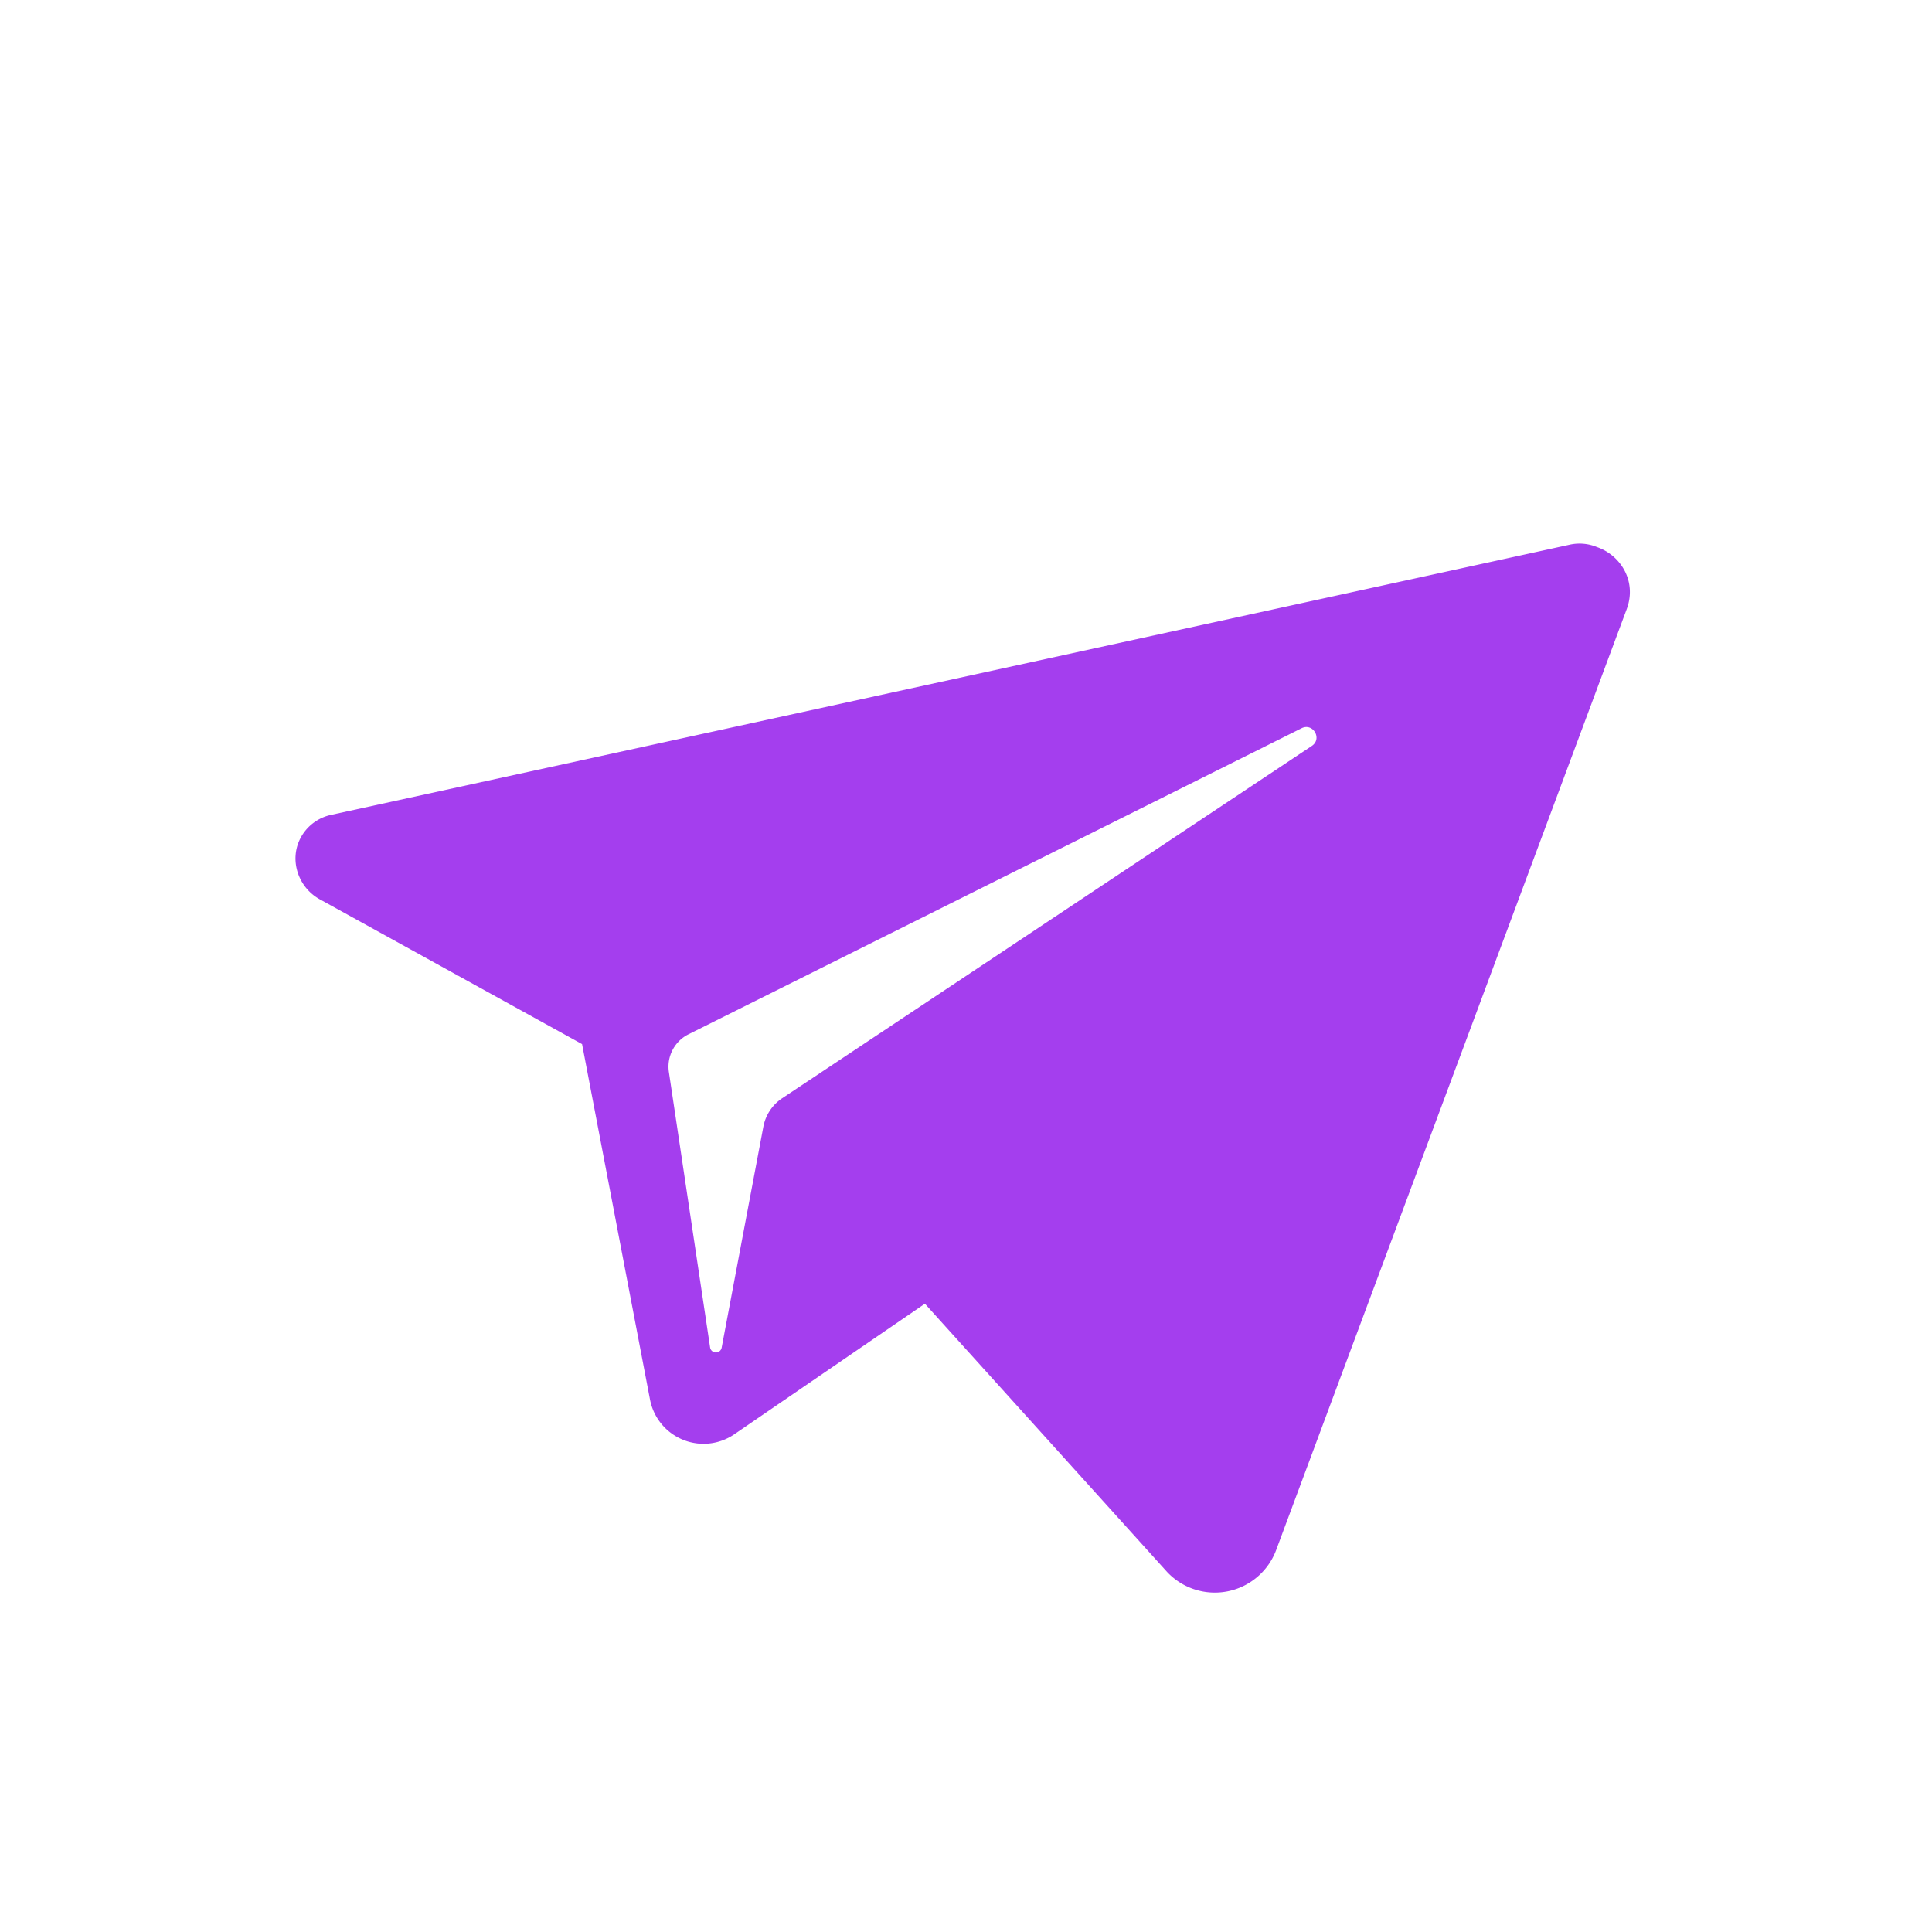 <?xml version="1.0" standalone="no"?><!DOCTYPE svg PUBLIC "-//W3C//DTD SVG 1.1//EN" "http://www.w3.org/Graphics/SVG/1.1/DTD/svg11.dtd"><svg class="icon" width="200px" height="200.00px" viewBox="0 0 1024 1024" version="1.1" xmlns="http://www.w3.org/2000/svg"><path d="M846.53 290a24.12 24.12 0 0 0-14.8-1.25L175.59 431.88a24 24 0 0 0-15.76 11.31c-7.05 12-2 27.46 10.31 33.82l138.37 76.39 36 188.38a28.9 28.9 0 0 0 44.71 18.41l101-69.19 128.44 142.25a34.71 34.71 0 0 0 57.74-11.72l185.78-498.67c5.53-14.86-3.27-28.57-15.65-32.86zM695.3 395.35L414.59 582.08a23.34 23.34 0 0 0-10 15.12l-22.1 117.1a3.1 3.1 0 0 1-6.12-0.12l-21.85-146a19.18 19.18 0 0 1 10.15-19.86L689.82 386c6.06-3.11 11.18 5.56 5.48 9.35z" fill="#a43eee" /></svg>